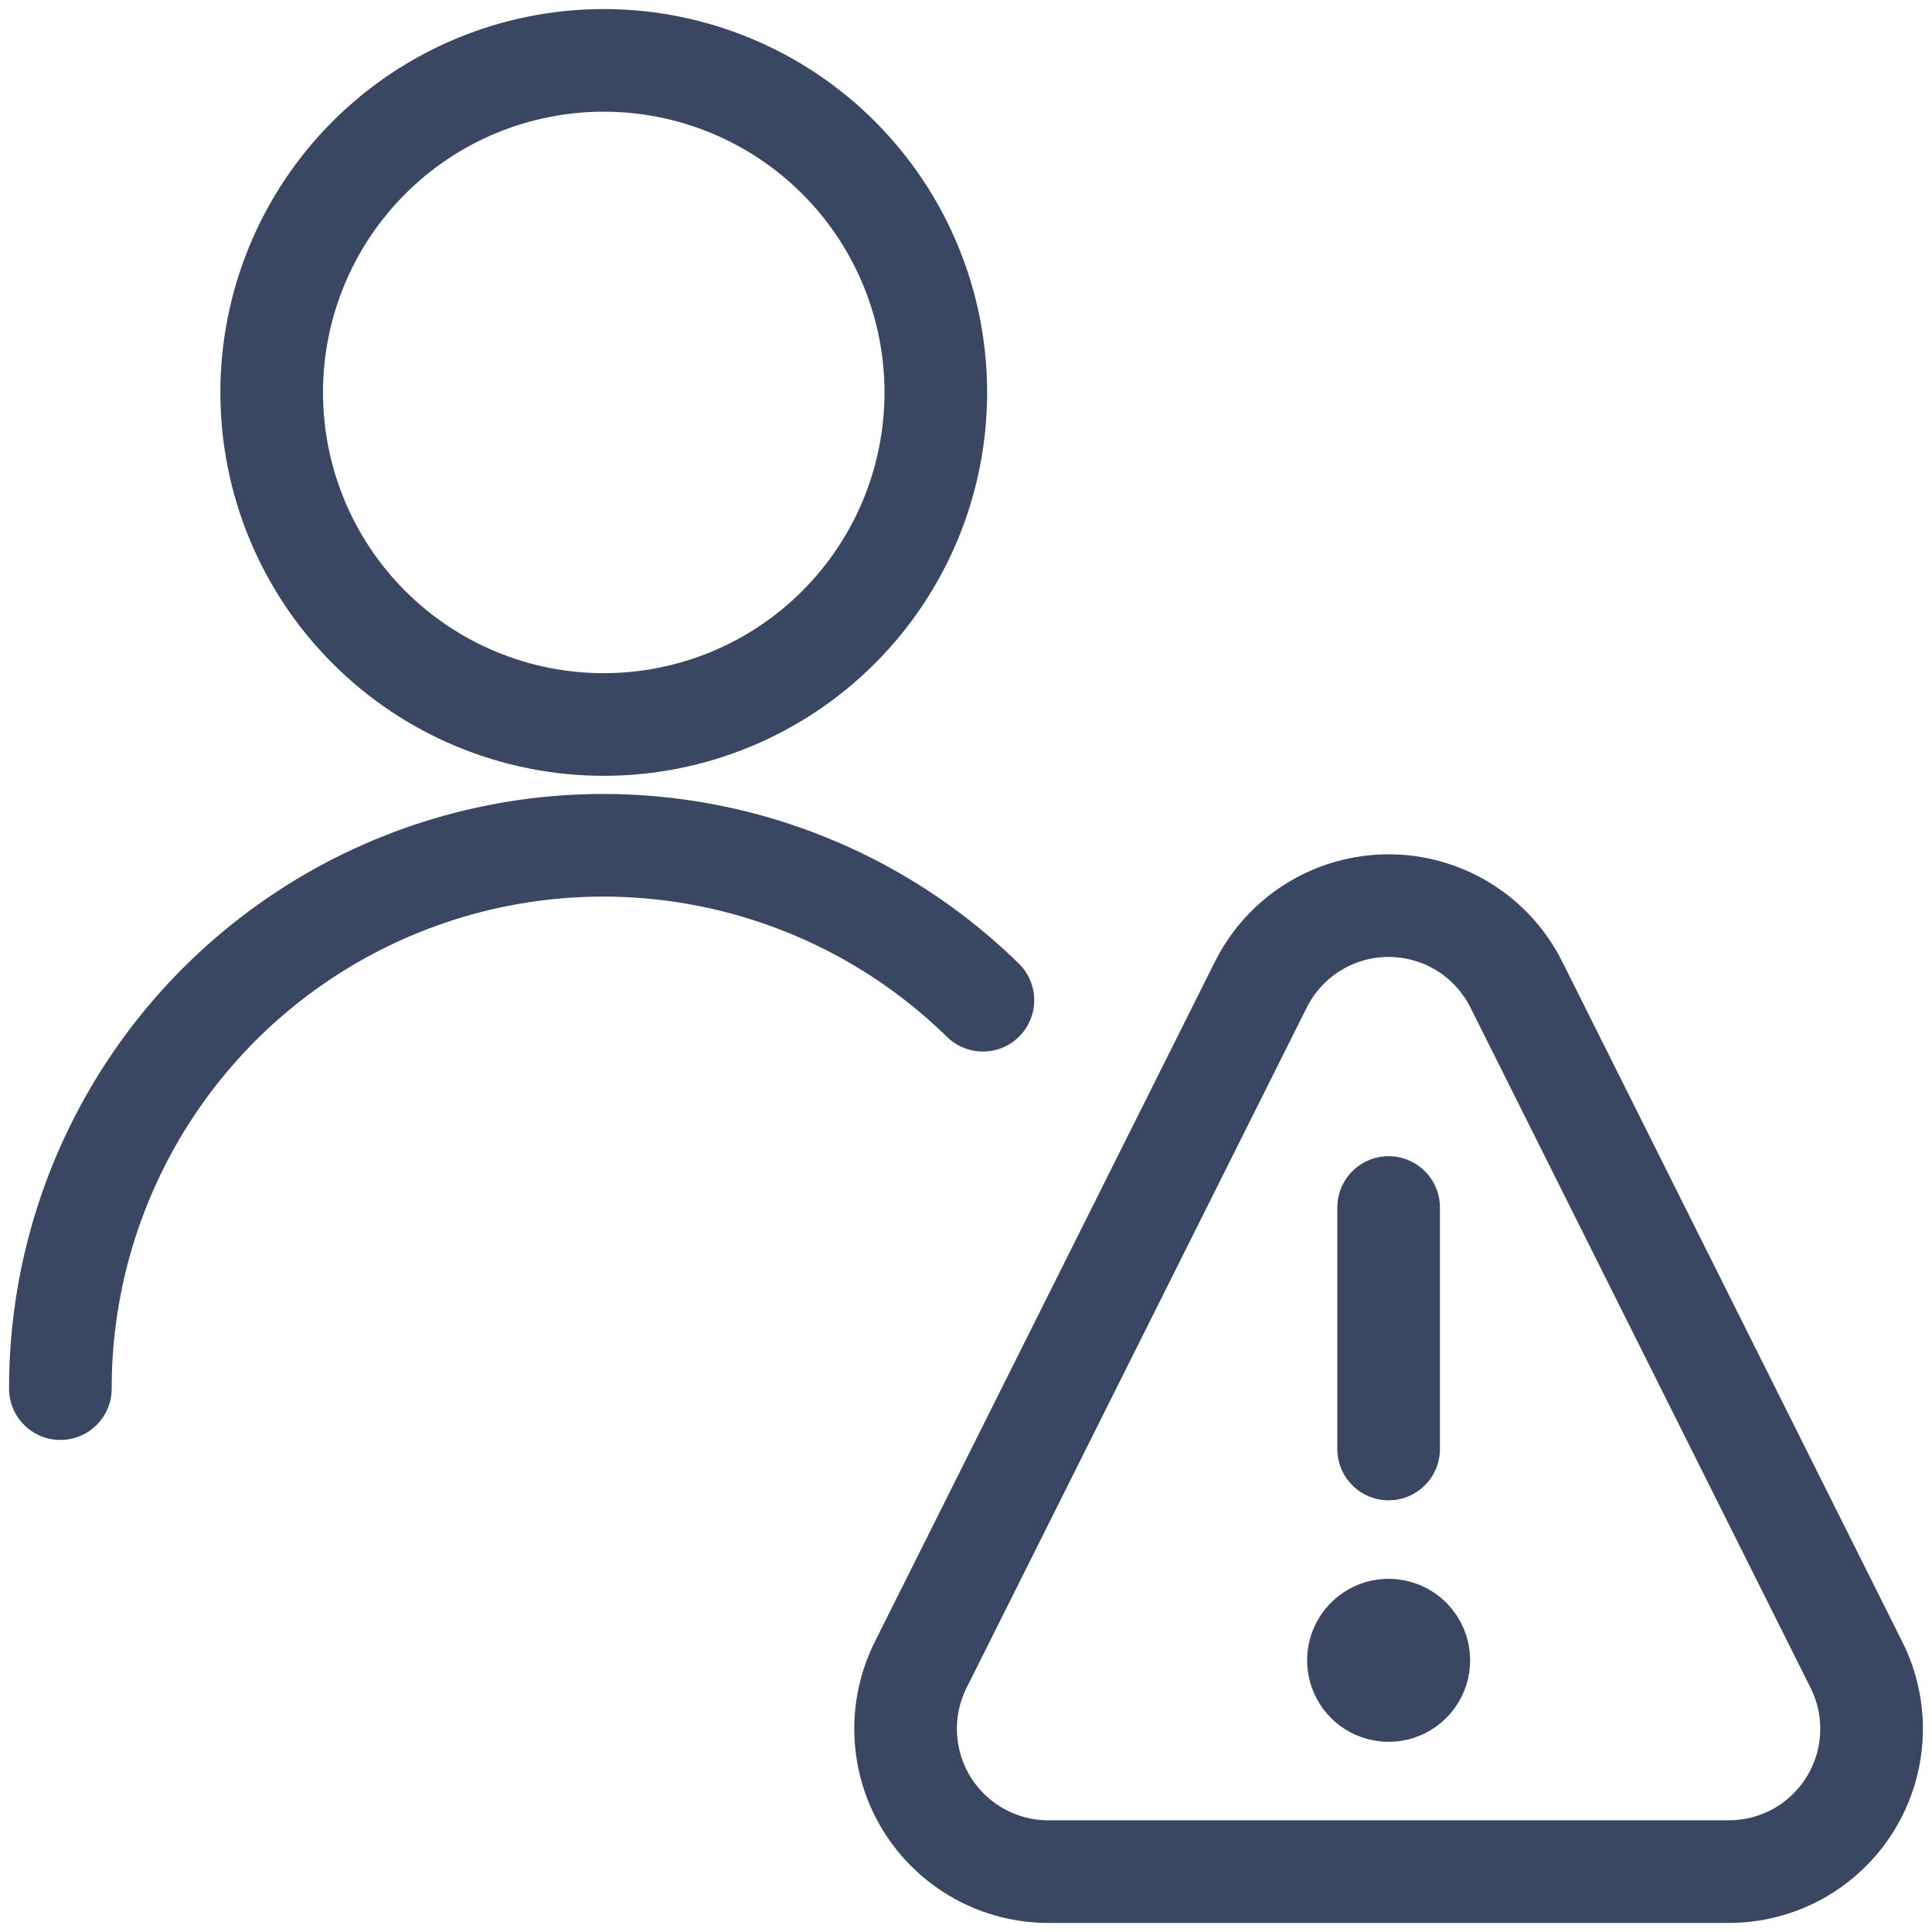 <svg width="32" height="32" viewBox="0 0 32 32" fill="none" xmlns="http://www.w3.org/2000/svg">
<path d="M23 27C22.901 27 22.804 27.029 22.722 27.084C22.64 27.139 22.576 27.217 22.538 27.309C22.5 27.4 22.49 27.501 22.51 27.598C22.529 27.695 22.576 27.784 22.646 27.854C22.716 27.924 22.805 27.971 22.902 27.99C22.999 28.01 23.1 28 23.191 27.962C23.283 27.924 23.361 27.86 23.416 27.778C23.471 27.696 23.5 27.599 23.5 27.5C23.5 27.434 23.487 27.369 23.462 27.308C23.437 27.248 23.4 27.192 23.354 27.146C23.308 27.1 23.252 27.063 23.192 27.038C23.131 27.013 23.066 27 23 27" stroke="#394762" stroke-width="1.7" stroke-linecap="round" stroke-linejoin="round"/>
<path d="M23 24V20" stroke="#394762" stroke-width="1.7" stroke-linecap="round" stroke-linejoin="round"/>
<path d="M30.749 27.576C30.93 27.937 31.015 28.337 30.997 28.741C30.979 29.143 30.858 29.535 30.646 29.878C30.434 30.221 30.138 30.504 29.786 30.701C29.433 30.897 29.037 31 28.633 31H17.365C16.962 31 16.565 30.897 16.213 30.701C15.861 30.504 15.565 30.221 15.352 29.878C15.14 29.535 15.02 29.143 15.002 28.741C14.983 28.337 15.069 27.937 15.249 27.576L20.884 16.307C21.081 15.914 21.383 15.584 21.756 15.353C22.13 15.122 22.56 15 22.999 15C23.439 15 23.869 15.122 24.243 15.353C24.616 15.584 24.918 15.914 25.115 16.307L30.749 27.576Z" stroke="#394762" stroke-width="1.7" stroke-linecap="round" stroke-linejoin="round"/>
<path d="M4.5 6.5C4.5 7.959 5.079 9.358 6.111 10.389C7.142 11.421 8.541 12 10 12C11.459 12 12.858 11.421 13.889 10.389C14.921 9.358 15.5 7.959 15.5 6.5C15.5 5.041 14.921 3.642 13.889 2.611C12.858 1.579 11.459 1 10 1C8.541 1 7.142 1.579 6.111 2.611C5.079 3.642 4.5 5.041 4.5 6.5V6.5Z" stroke="#394762" stroke-width="1.7" stroke-linecap="round" stroke-linejoin="round"/>
<path d="M16.28 16.567C15.015 15.328 13.412 14.491 11.672 14.159C9.933 13.828 8.134 14.018 6.502 14.705C4.87 15.392 3.477 16.546 2.498 18.022C1.52 19.497 0.998 21.229 1 23" stroke="#394762" stroke-width="1.7" stroke-linecap="round" stroke-linejoin="round"/>
</svg>
